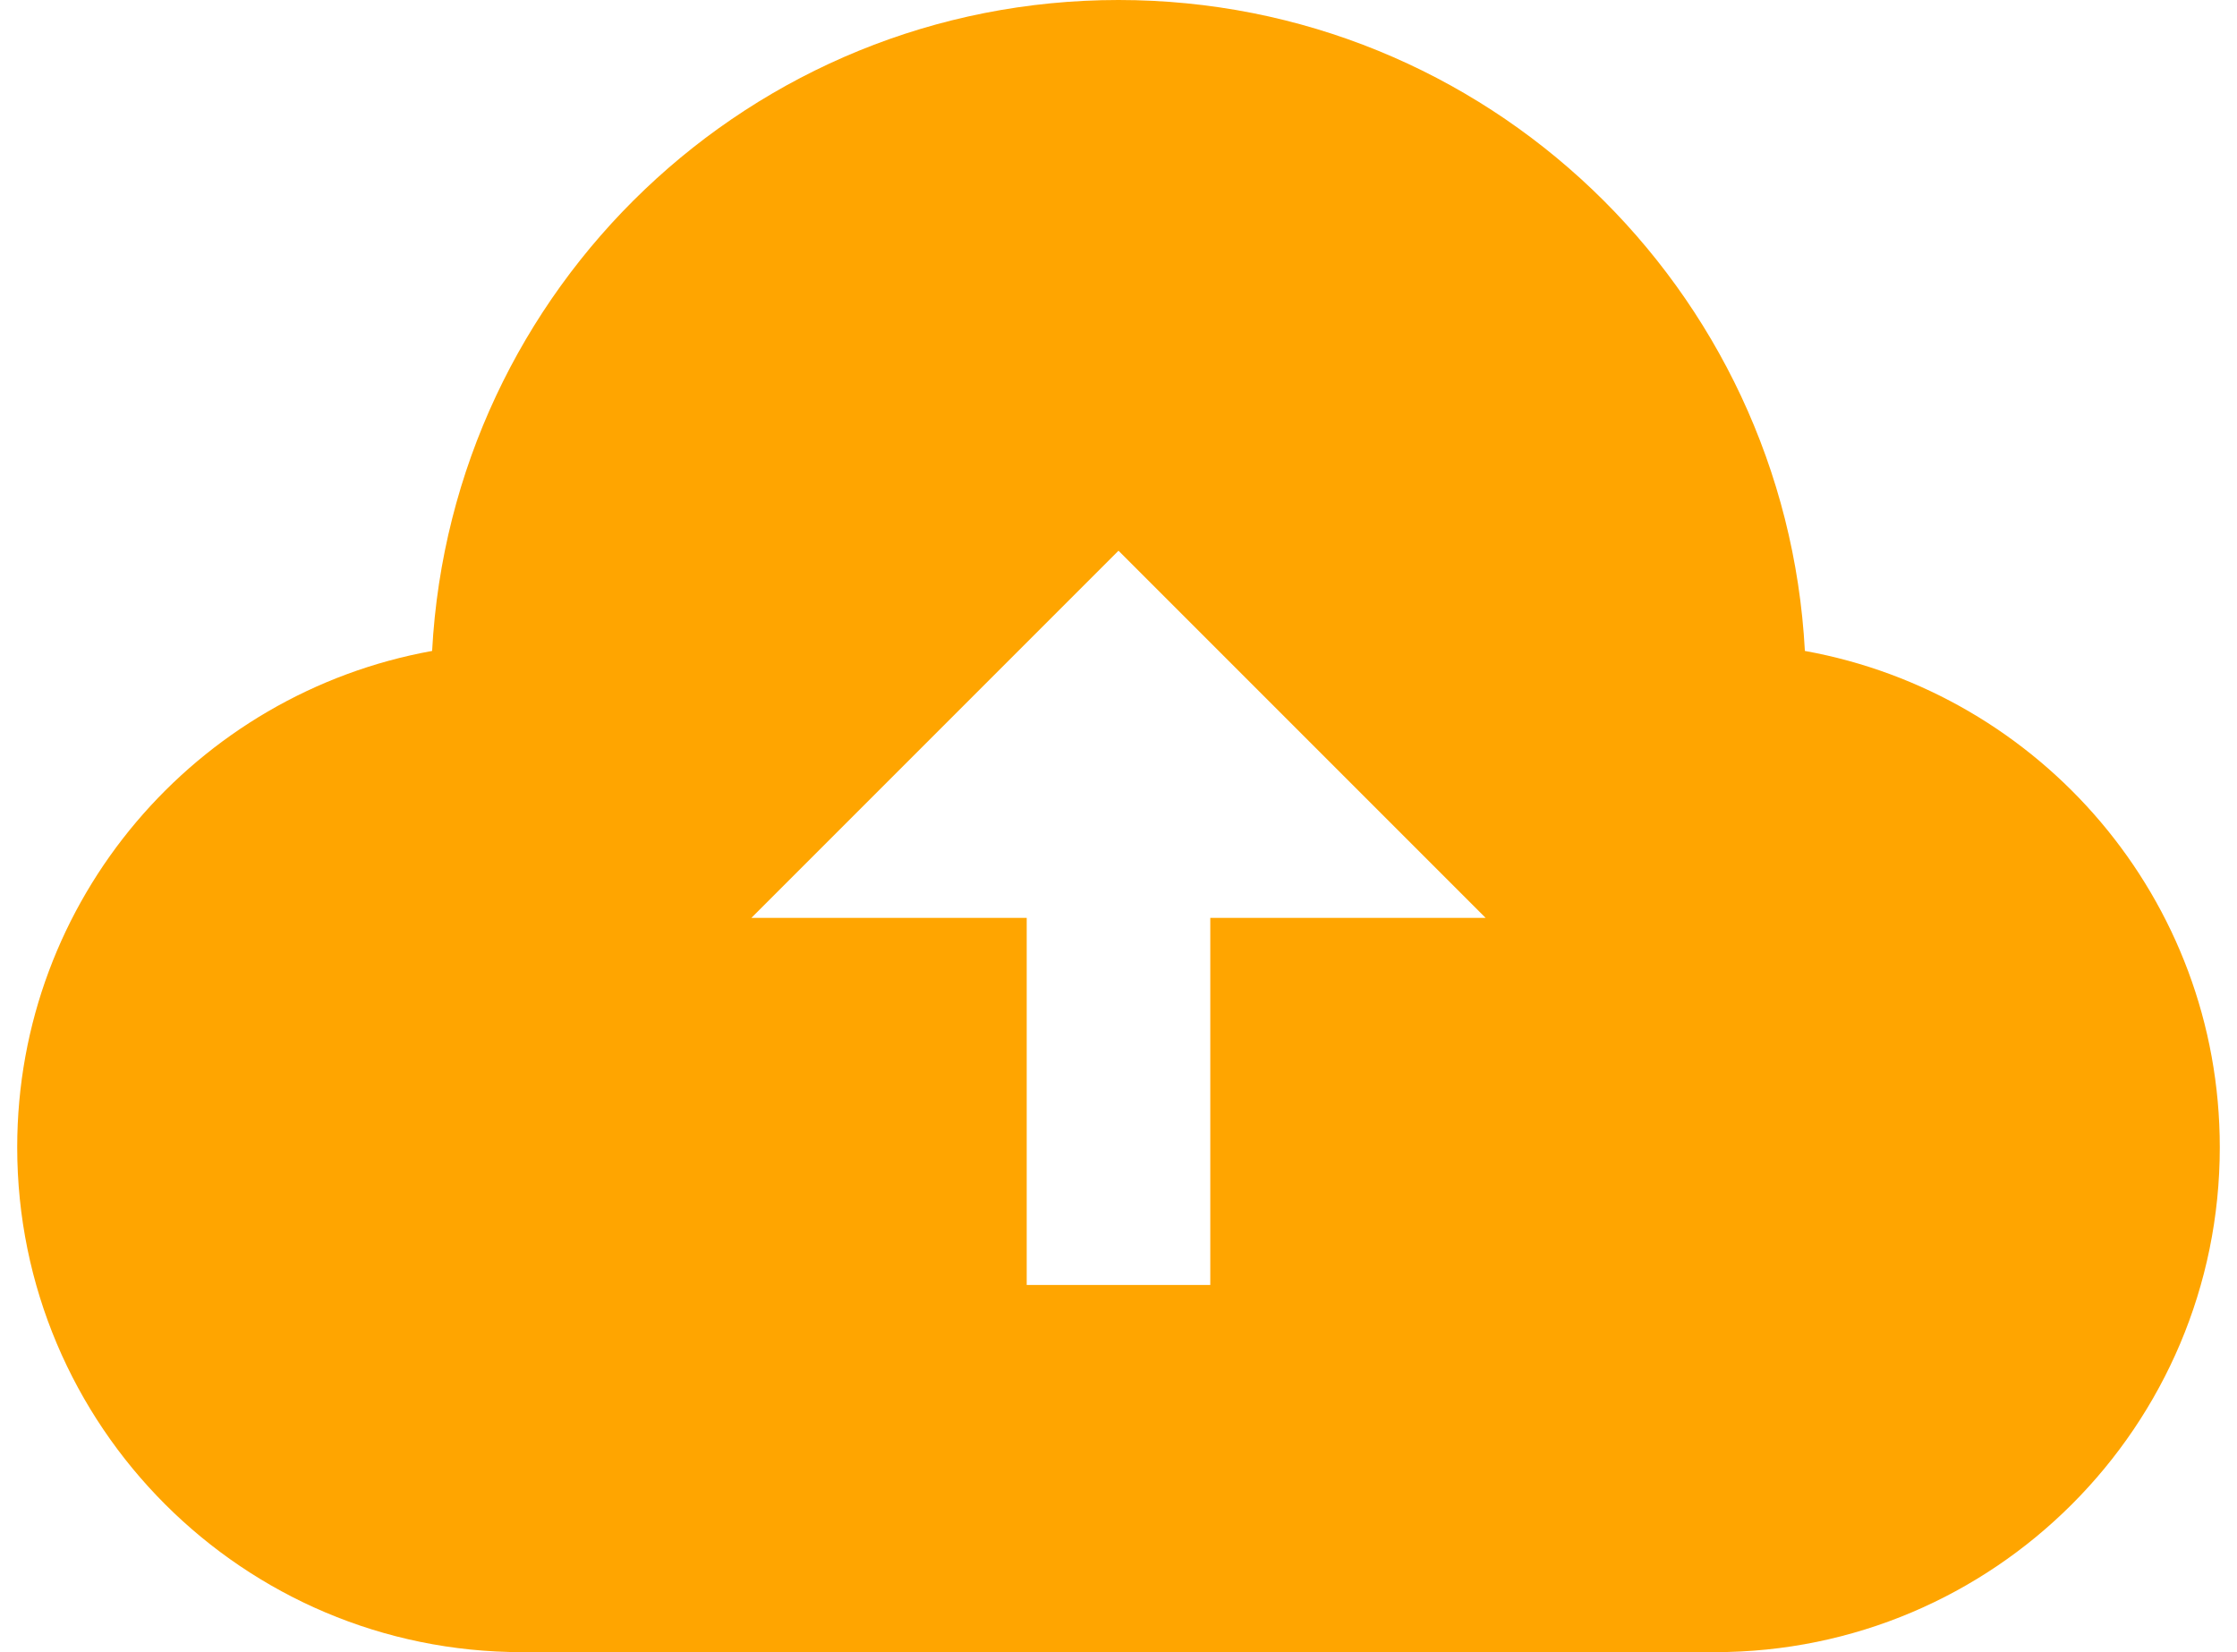 <svg width="65" height="48" viewBox="0 0 65 48" fill="none" xmlns="http://www.w3.org/2000/svg">
<path d="M52.444 18.912C51.879 8.376 43.183 0 32.5 0C21.82 0 13.121 8.376 12.556 18.912C5.703 20.147 0.5 26.128 0.5 33.333C0.5 41.432 7.068 48 15.167 48H49.833C57.932 48 64.5 41.432 64.5 33.333C64.5 26.128 59.297 20.147 52.444 18.912V18.912ZM32.5 16L43.167 26.667H35.167V37.333H29.833V26.667H21.833L32.5 16Z" fill="#FFA500"/>
</svg>
